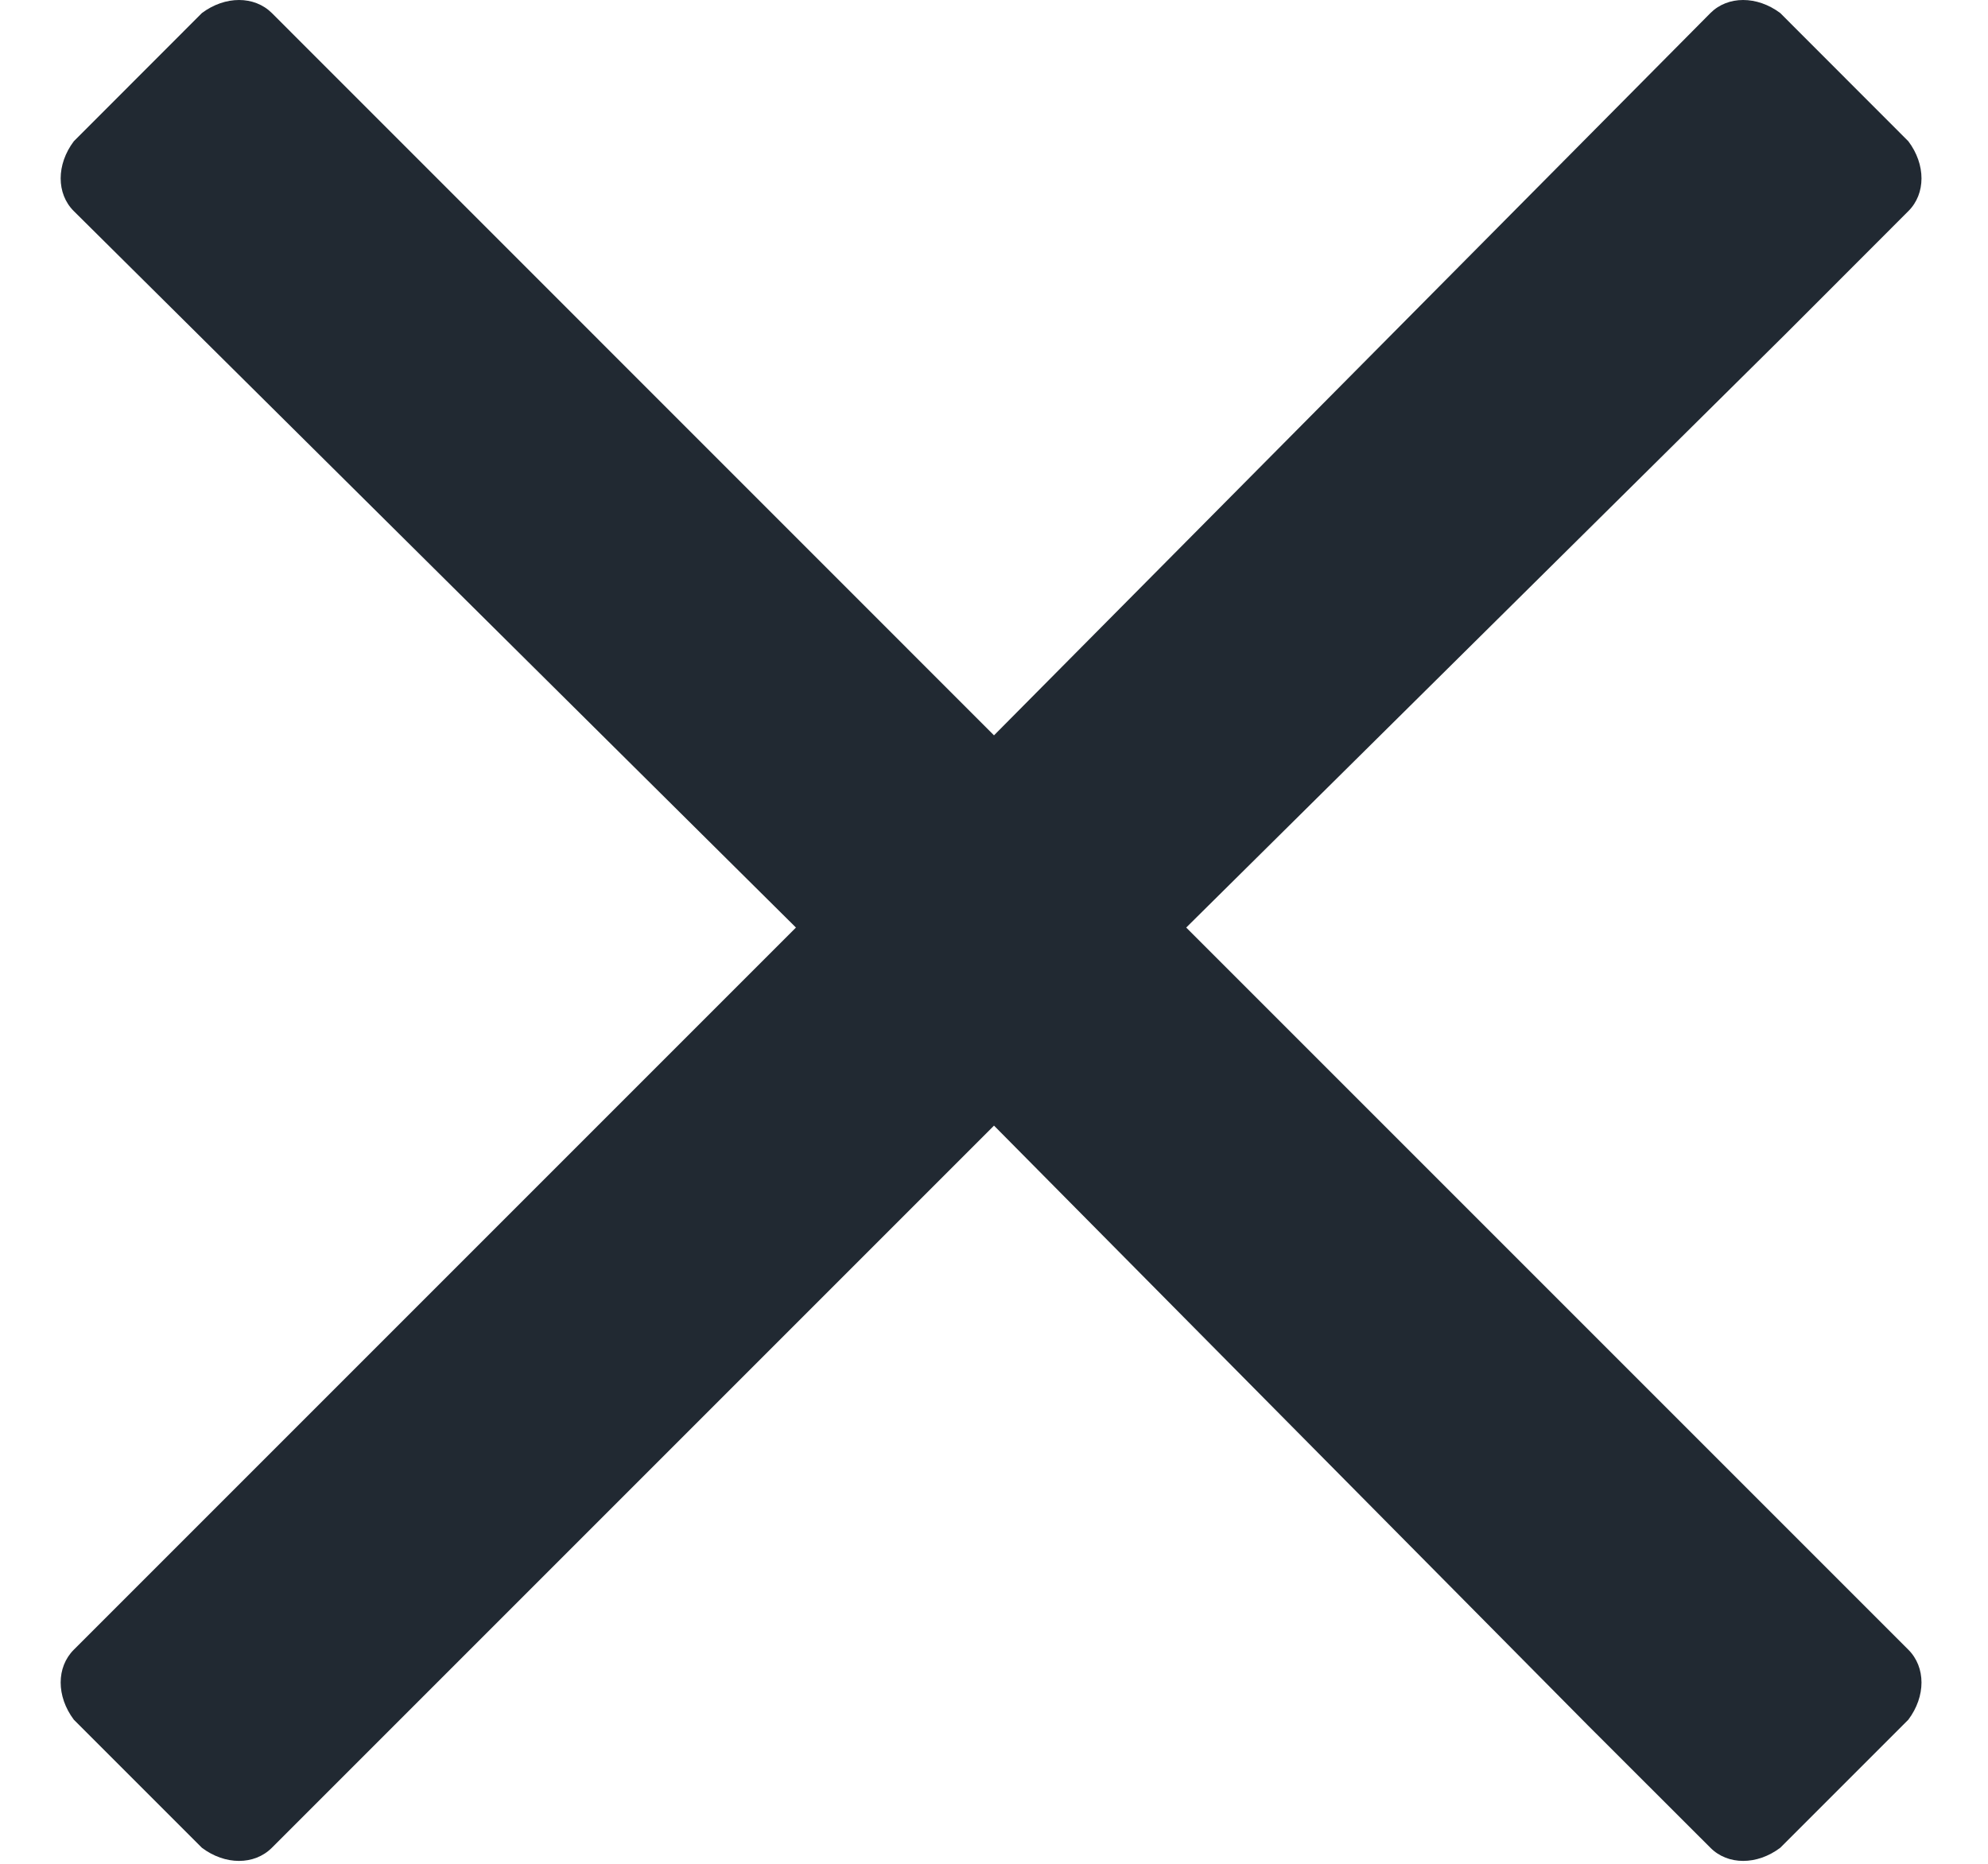 <svg width="16" height="15" viewBox="0 0 16 15" fill="none" xmlns="http://www.w3.org/2000/svg">
<path d="M9.547 7.465L14.375 2.684L15.359 1.699C15.5 1.559 15.5 1.324 15.359 1.137L14.328 0.105C14.141 -0.035 13.906 -0.035 13.766 0.105L8 5.918L2.188 0.105C2.047 -0.035 1.812 -0.035 1.625 0.105L0.594 1.137C0.453 1.324 0.453 1.559 0.594 1.699L6.406 7.465L0.594 13.277C0.453 13.418 0.453 13.652 0.594 13.84L1.625 14.871C1.812 15.012 2.047 15.012 2.188 14.871L8 9.059L12.781 13.887L13.766 14.871C13.906 15.012 14.141 15.012 14.328 14.871L15.359 13.84C15.5 13.652 15.5 13.418 15.359 13.277L9.547 7.465Z" fill="#212932"/>
</svg>
